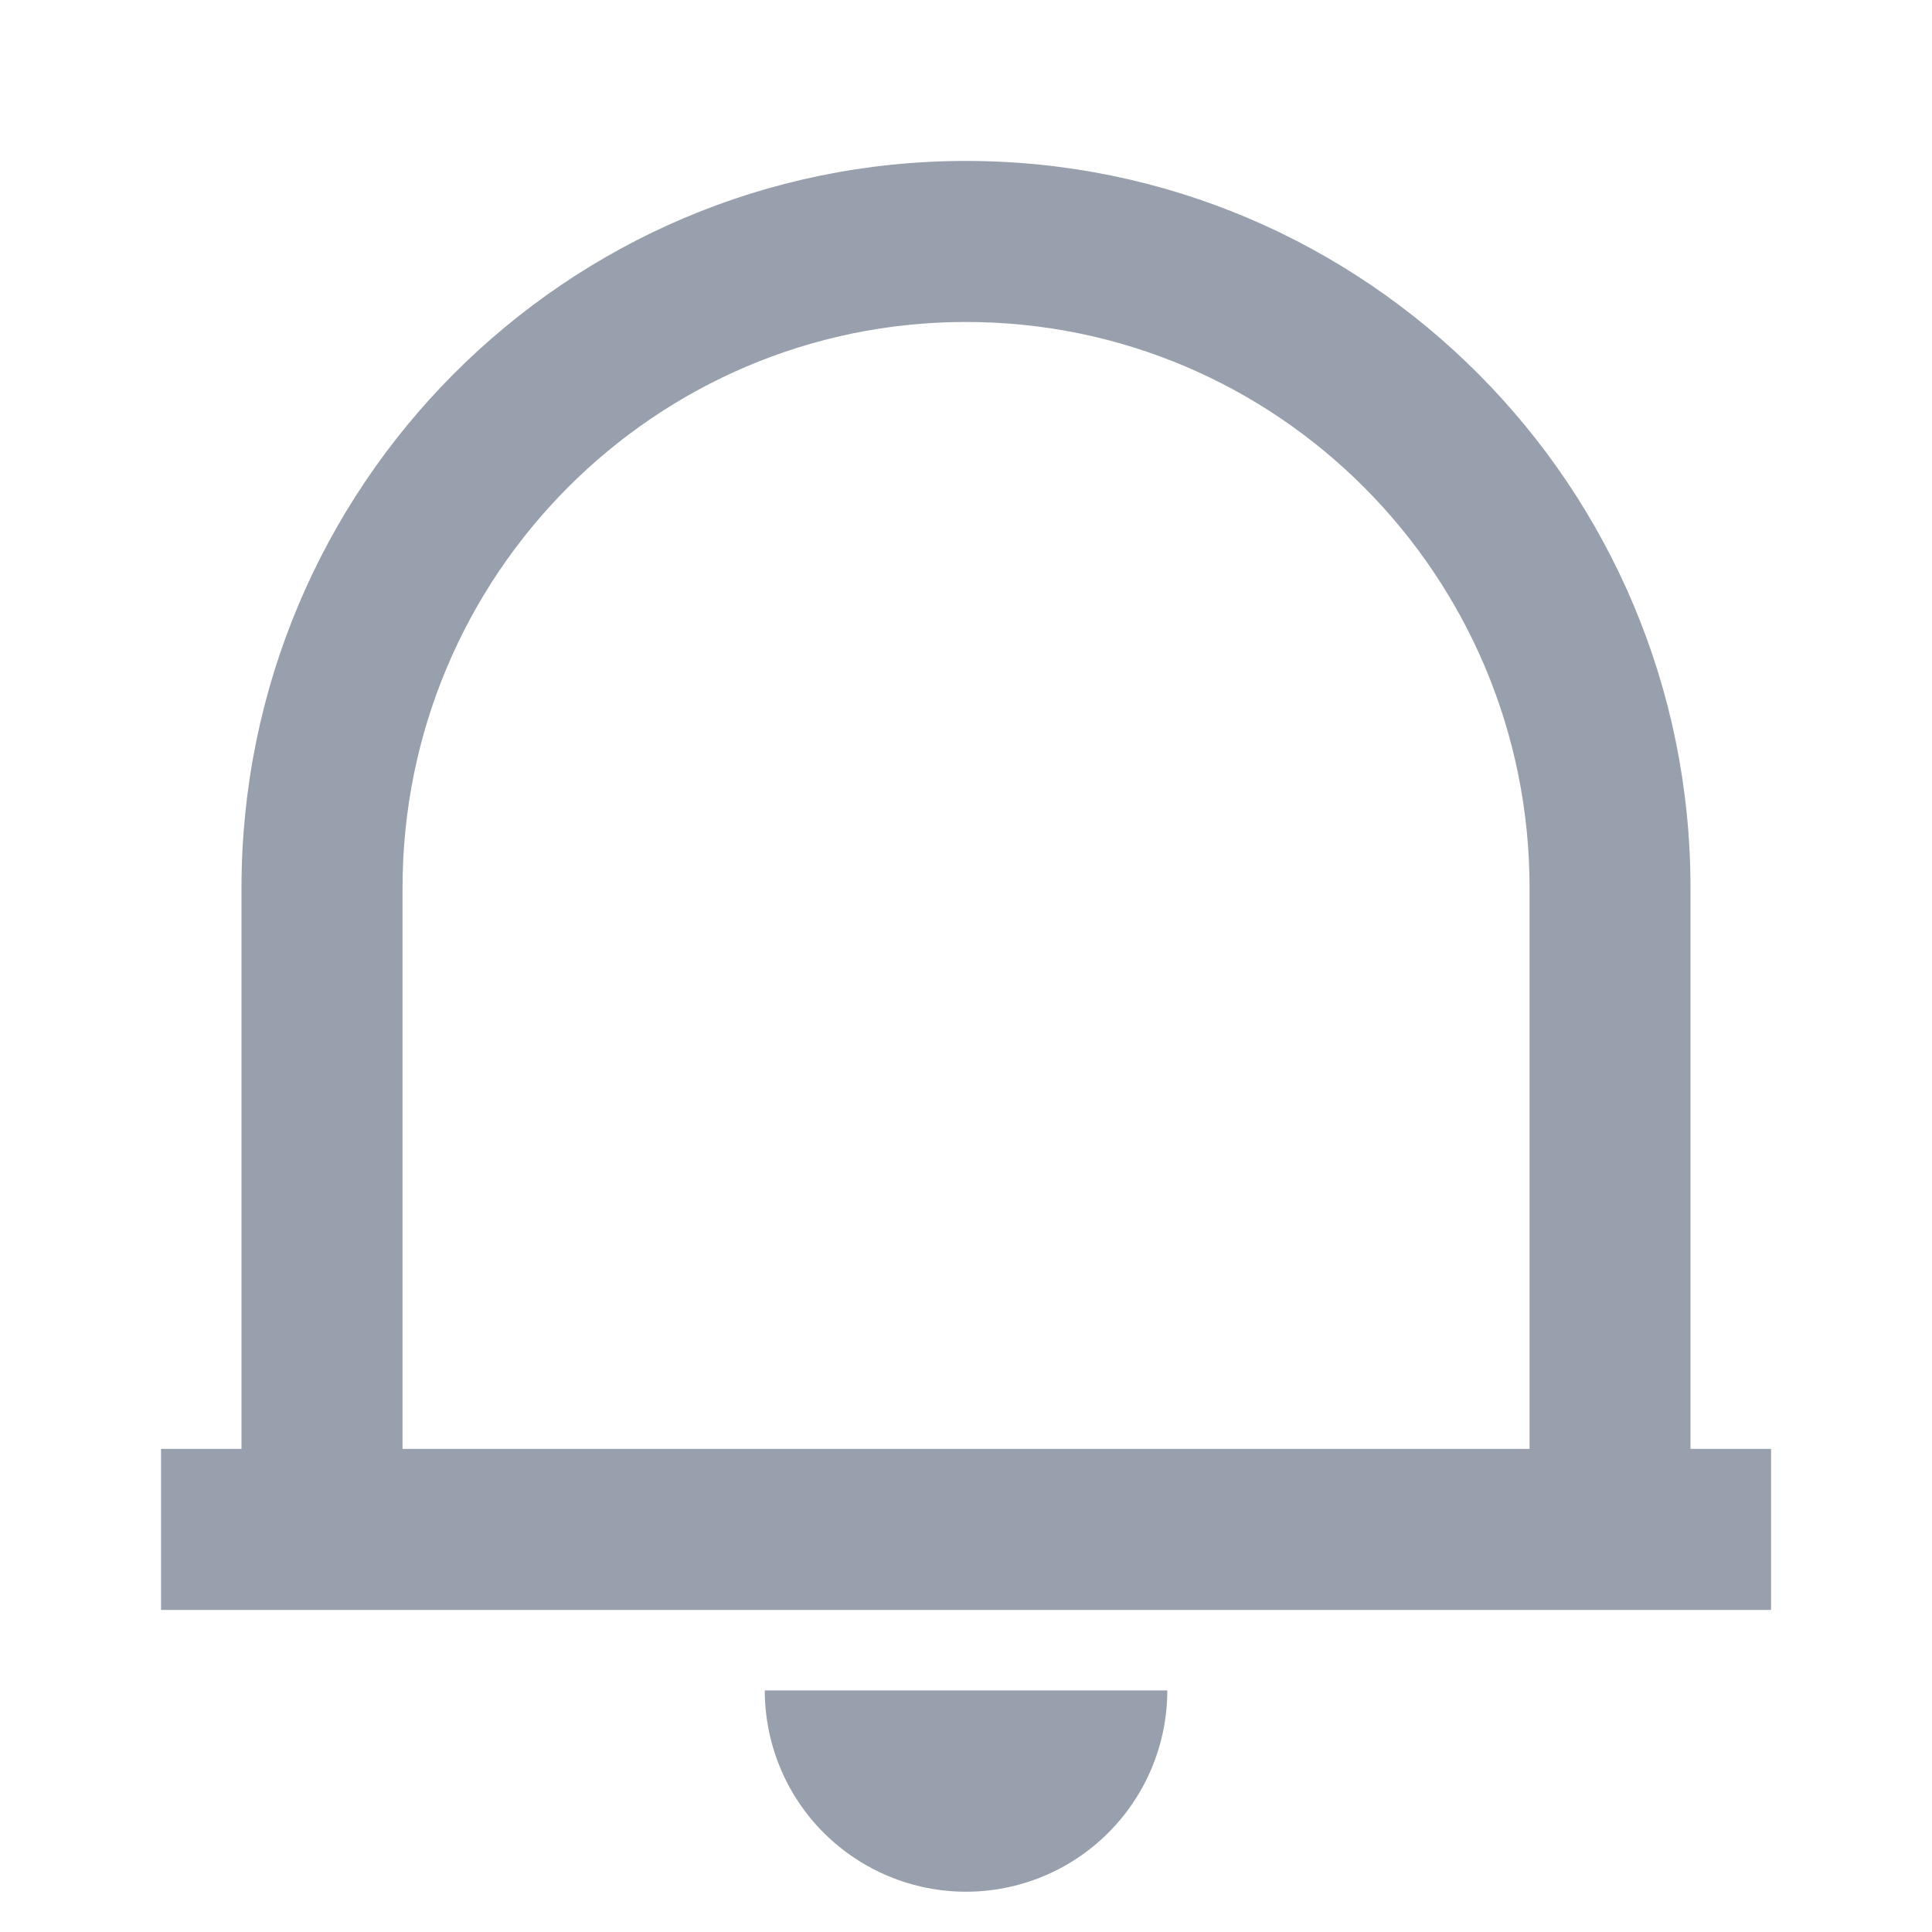 <svg width="20" height="20" viewBox="0 0 20 20" fill="none" xmlns="http://www.w3.org/2000/svg">
<path d="M18.334 16.666H1.667V14.999H2.5V9.192C2.5 5.035 5.859 1.666 10 1.666C14.142 1.666 17.5 5.035 17.5 9.192V14.999H18.334V16.666ZM4.167 14.999H15.834V9.192C15.834 5.956 13.222 3.333 10 3.333C6.779 3.333 4.167 5.956 4.167 9.192V14.999ZM7.917 17.499H12.084C12.084 18.052 11.864 18.582 11.473 18.973C11.083 19.363 10.553 19.583 10 19.583C9.448 19.583 8.918 19.363 8.527 18.973C8.136 18.582 7.917 18.052 7.917 17.499V17.499Z" fill="#98A0AD"/>
</svg>
